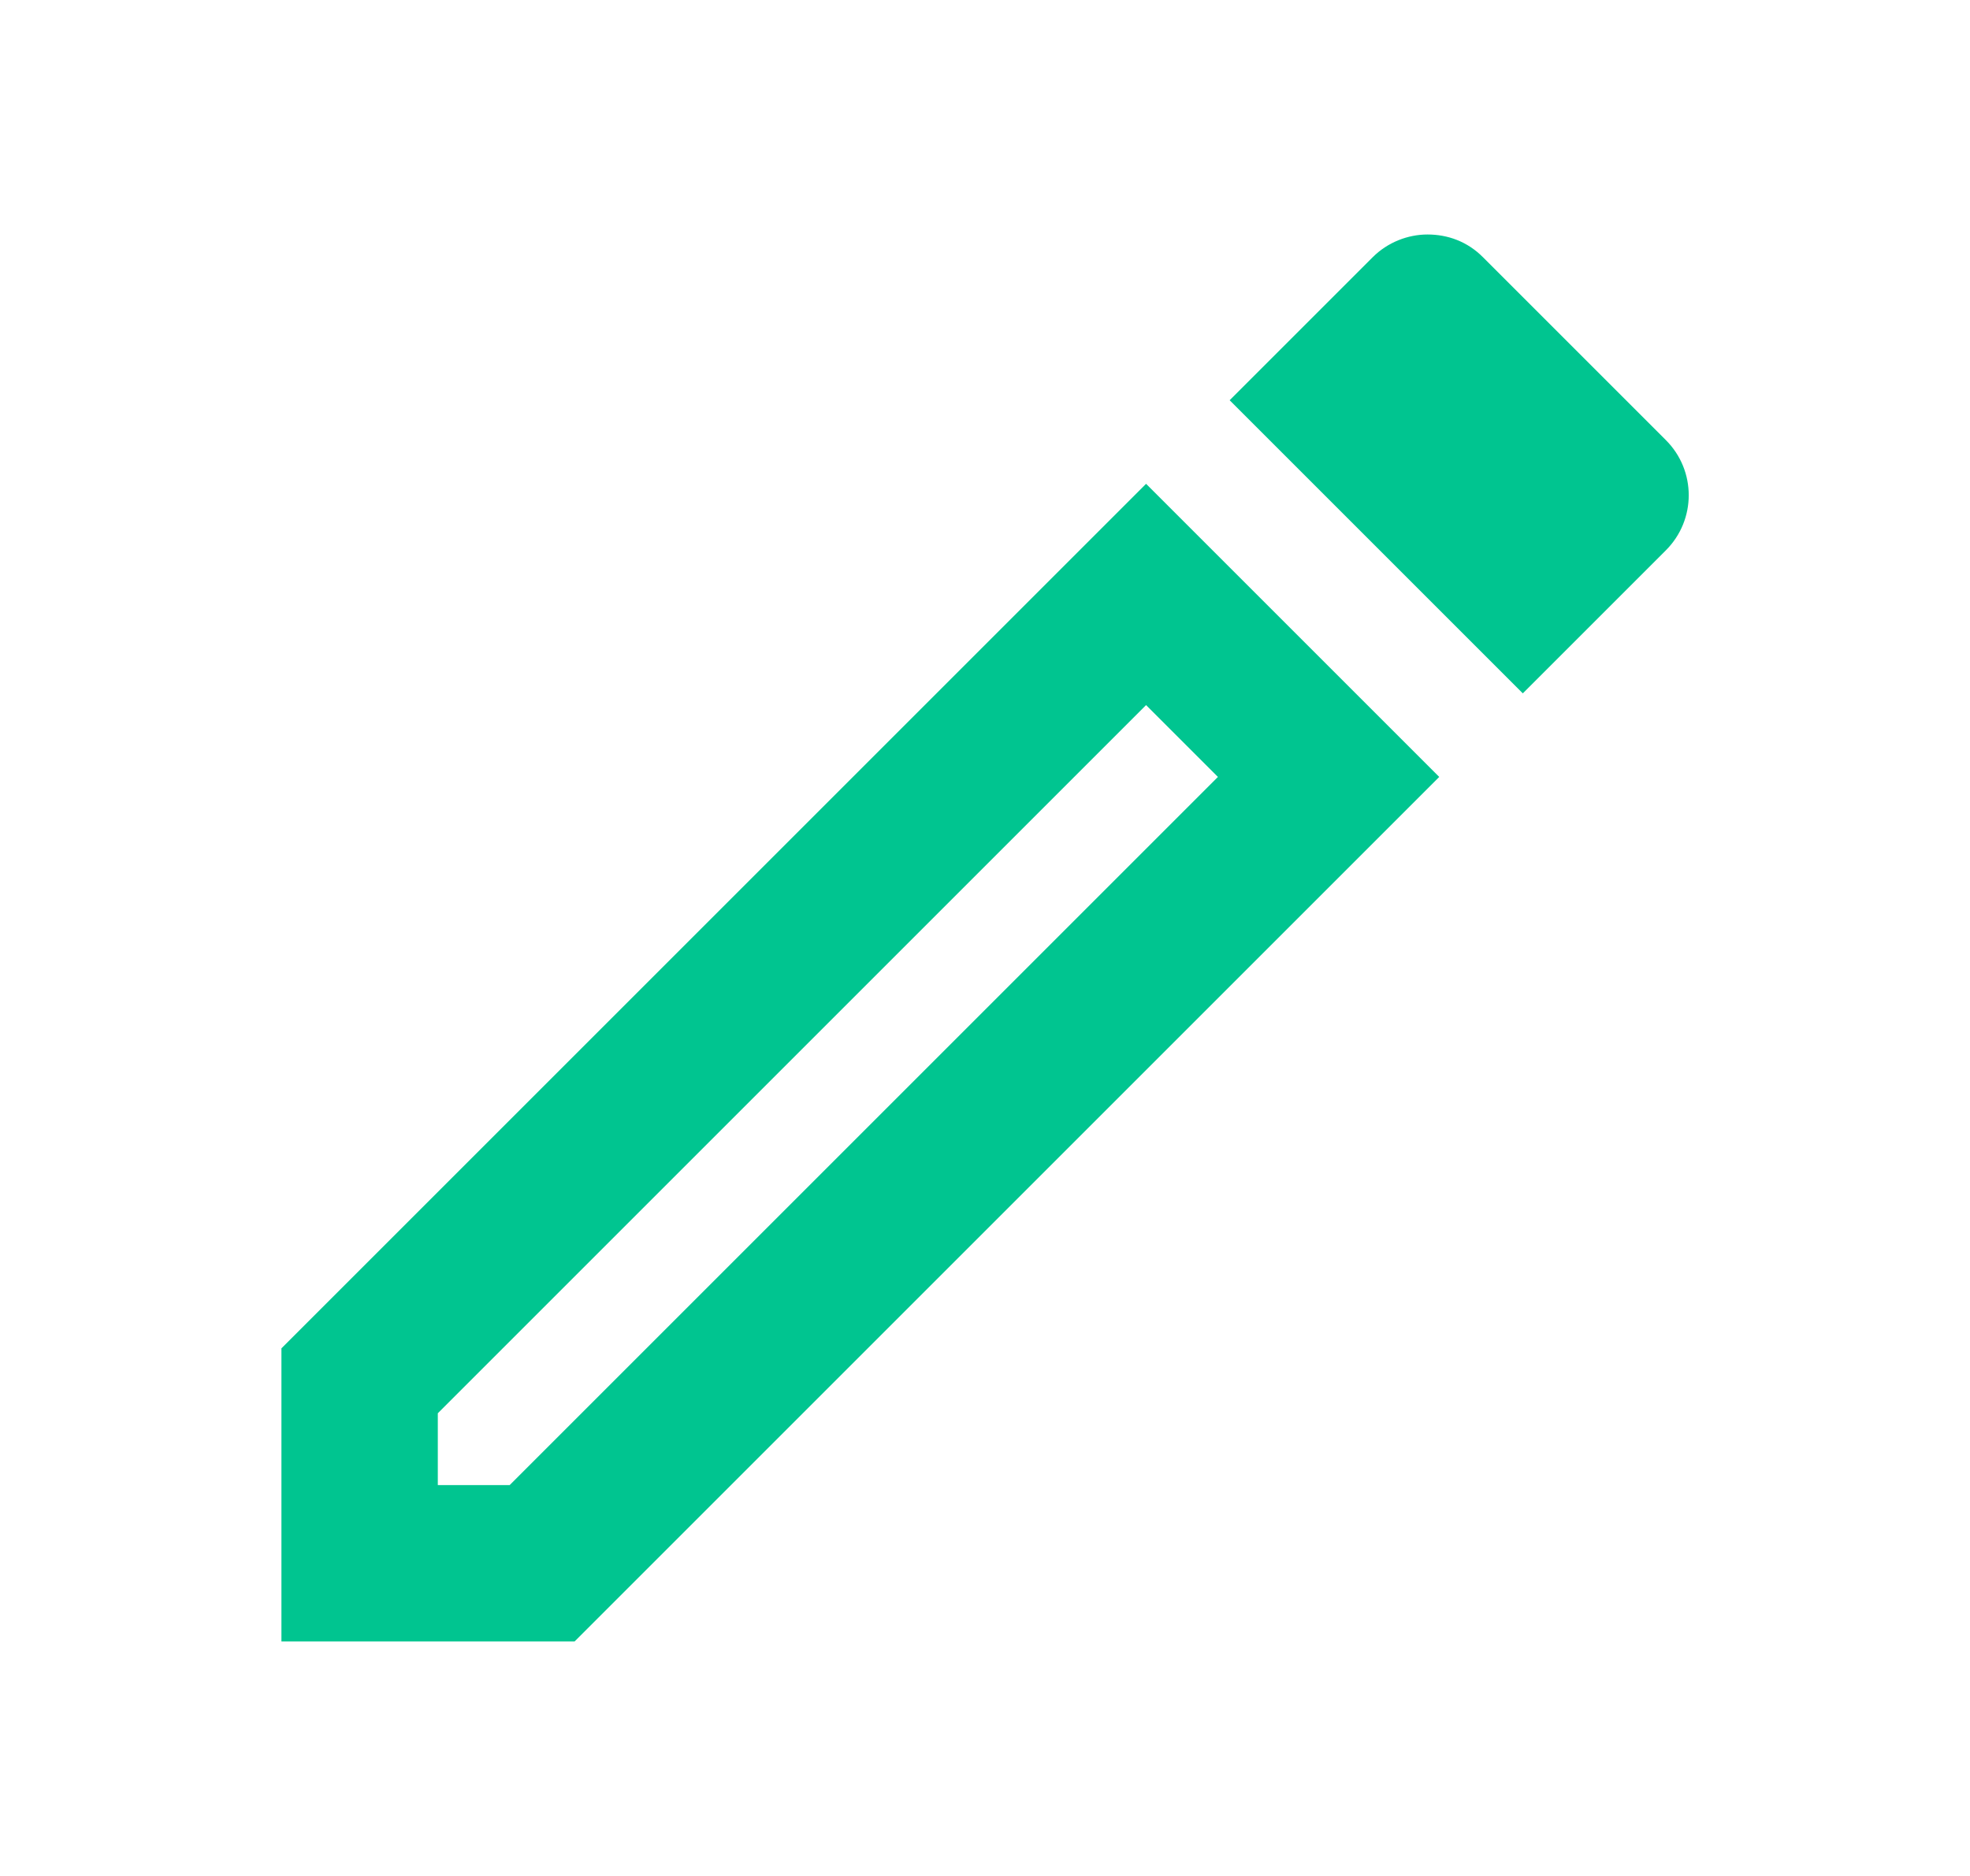 <svg width="21" height="20" viewBox="0 0 21 20" fill="none" xmlns="http://www.w3.org/2000/svg"><path d="M12.217 7.517L12.983 8.283L5.433 15.833H4.667V15.067L12.217 7.517ZM15.217 2.5C15.008 2.5 14.792 2.583 14.633 2.742L13.108 4.267L16.233 7.392L17.758 5.867C18.083 5.542 18.083 5.017 17.758 4.692L15.808 2.742C15.642 2.575 15.433 2.5 15.217 2.5ZM12.217 5.158L3 14.375V17.5H6.125L15.342 8.283L12.217 5.158Z" fill="#00C590"></path></svg>